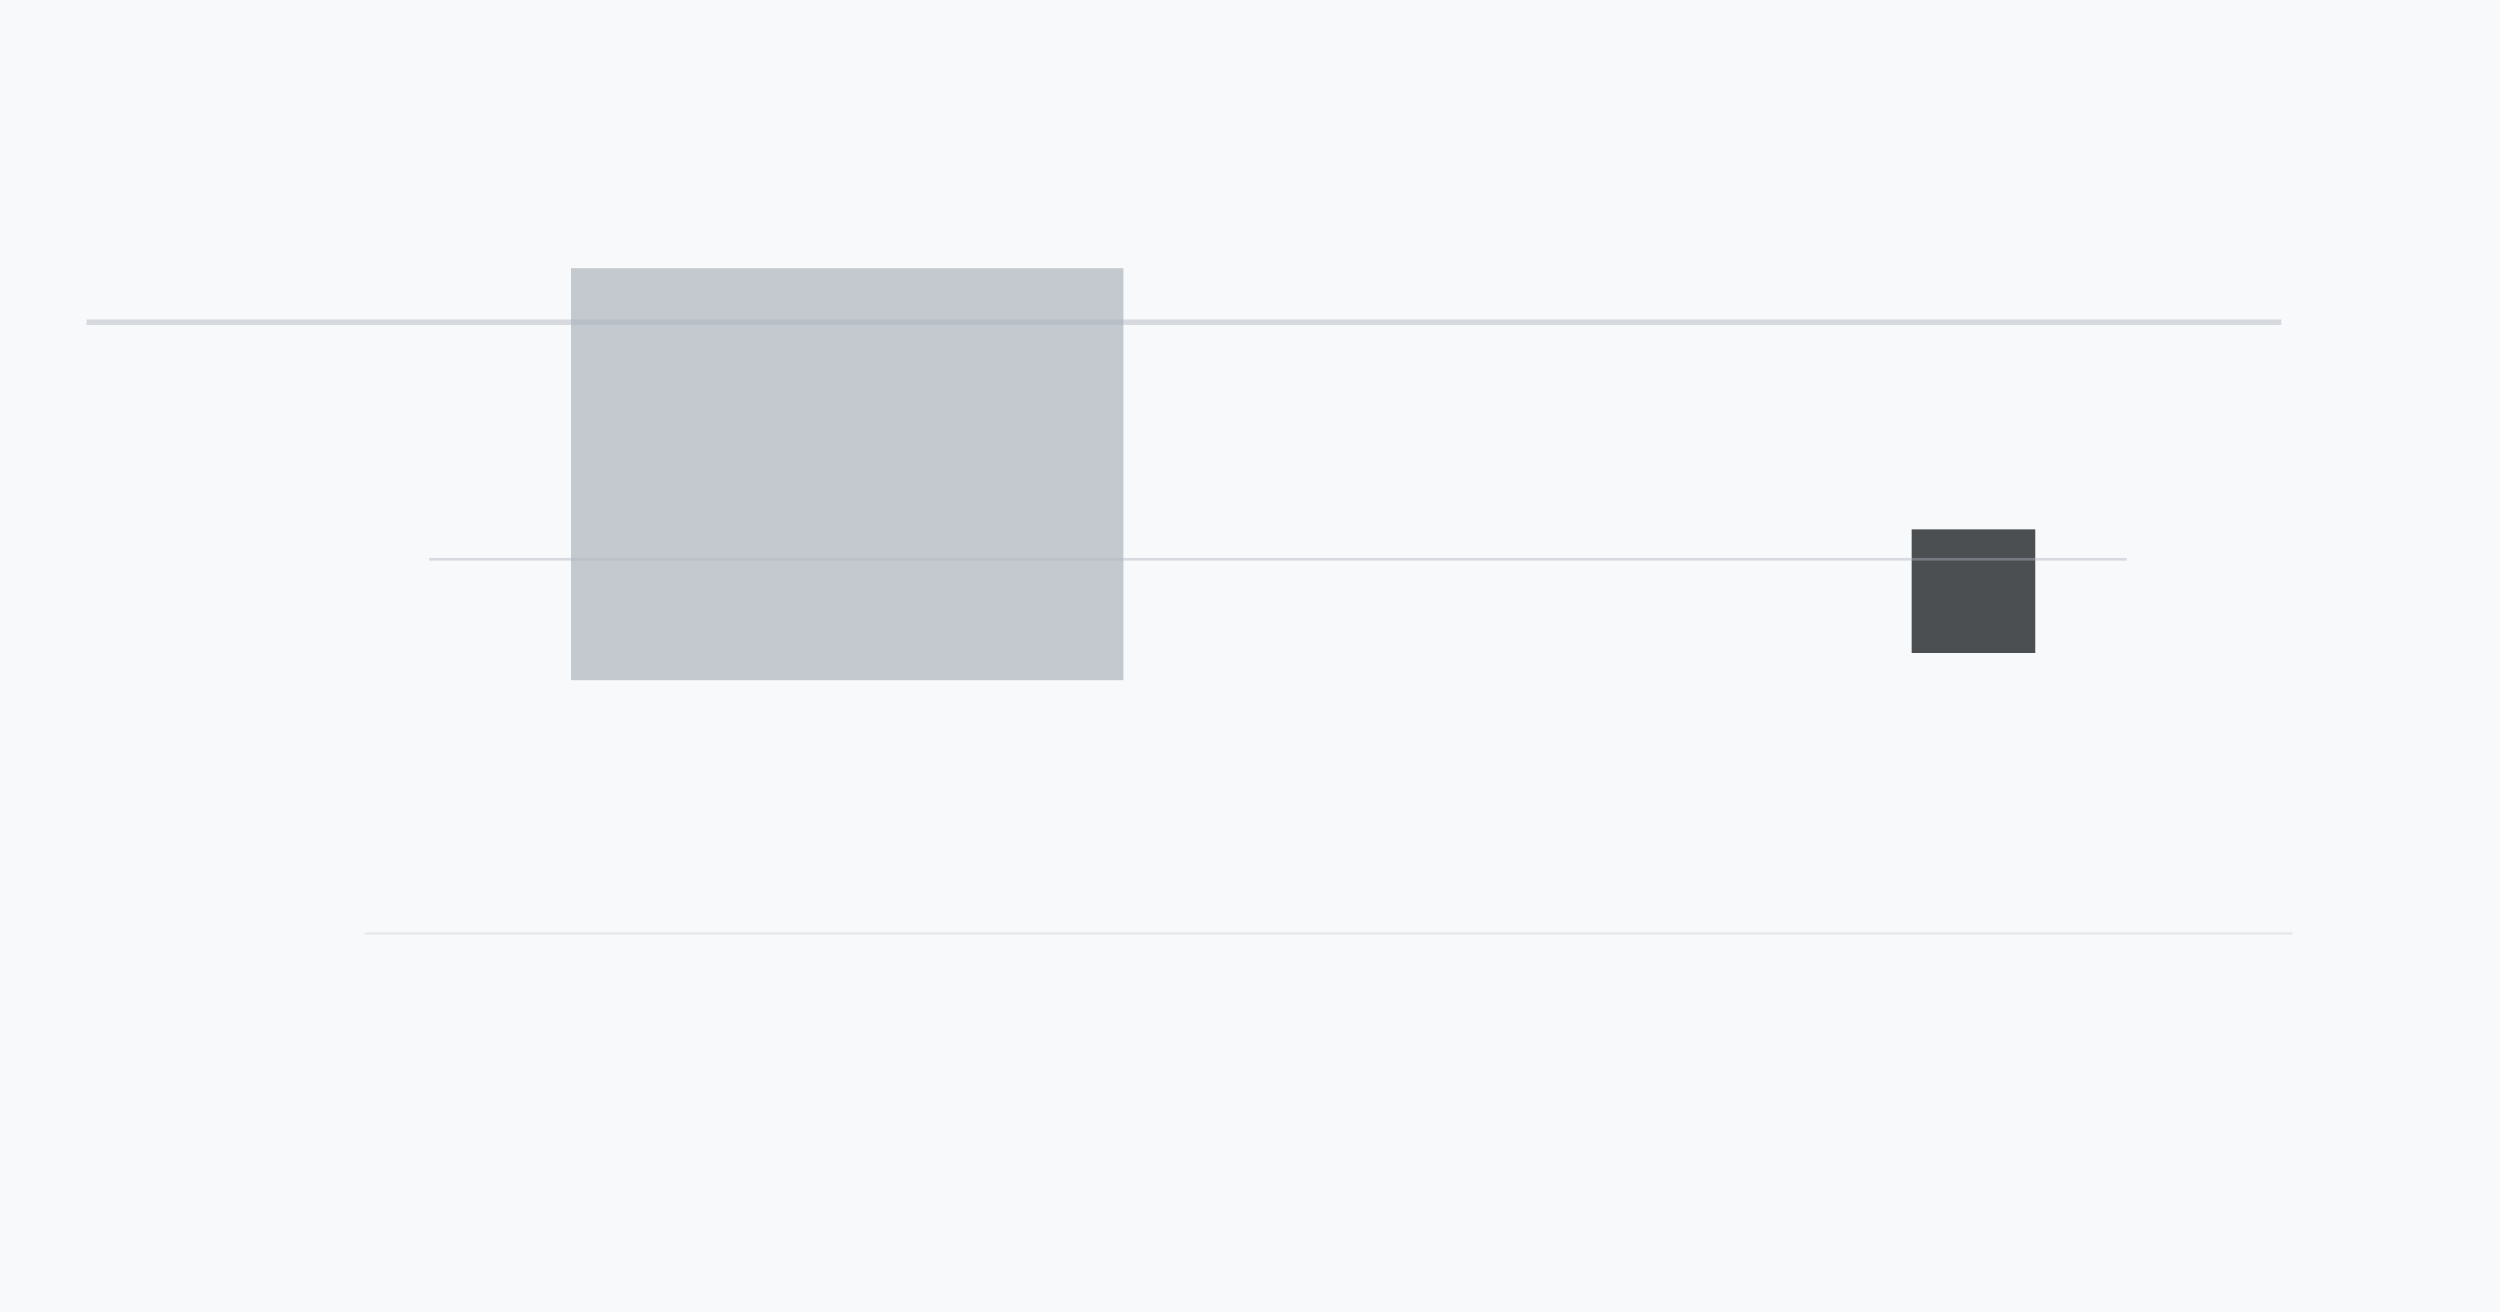 <?xml version="1.0" encoding="UTF-8" standalone="no"?>
<svg width="1200" height="630" viewBox="0 0 1200 630" 
     xmlns="http://www.w3.org/2000/svg">
  <rect width="1200" height="630" fill="#f8f9fa" />
  
  <!-- Minimalist Design Elements -->
  <rect x="274.083" y="128.73" 
               width="265.147" height="197.766" 
               fill="#adb5bd" opacity="0.7" /><rect x="917.595" y="254.102" 
               width="59.33" height="59.33" 
               fill="#212529" opacity="0.8" /><line x1="175.004" y1="448.048" x2="1100.378" y2="448.048" 
               stroke="#ced4da" stroke-width="1.196" opacity="0.399" /><line x1="41.535" y1="154.663" x2="1095.067" y2="154.663" 
               stroke="#adb5bd" stroke-width="2.593" opacity="0.451" /><line x1="205.984" y1="268.449" x2="1020.842" y2="268.449" 
               stroke="#adb5bd" stroke-width="1.272" opacity="0.44" />
</svg>